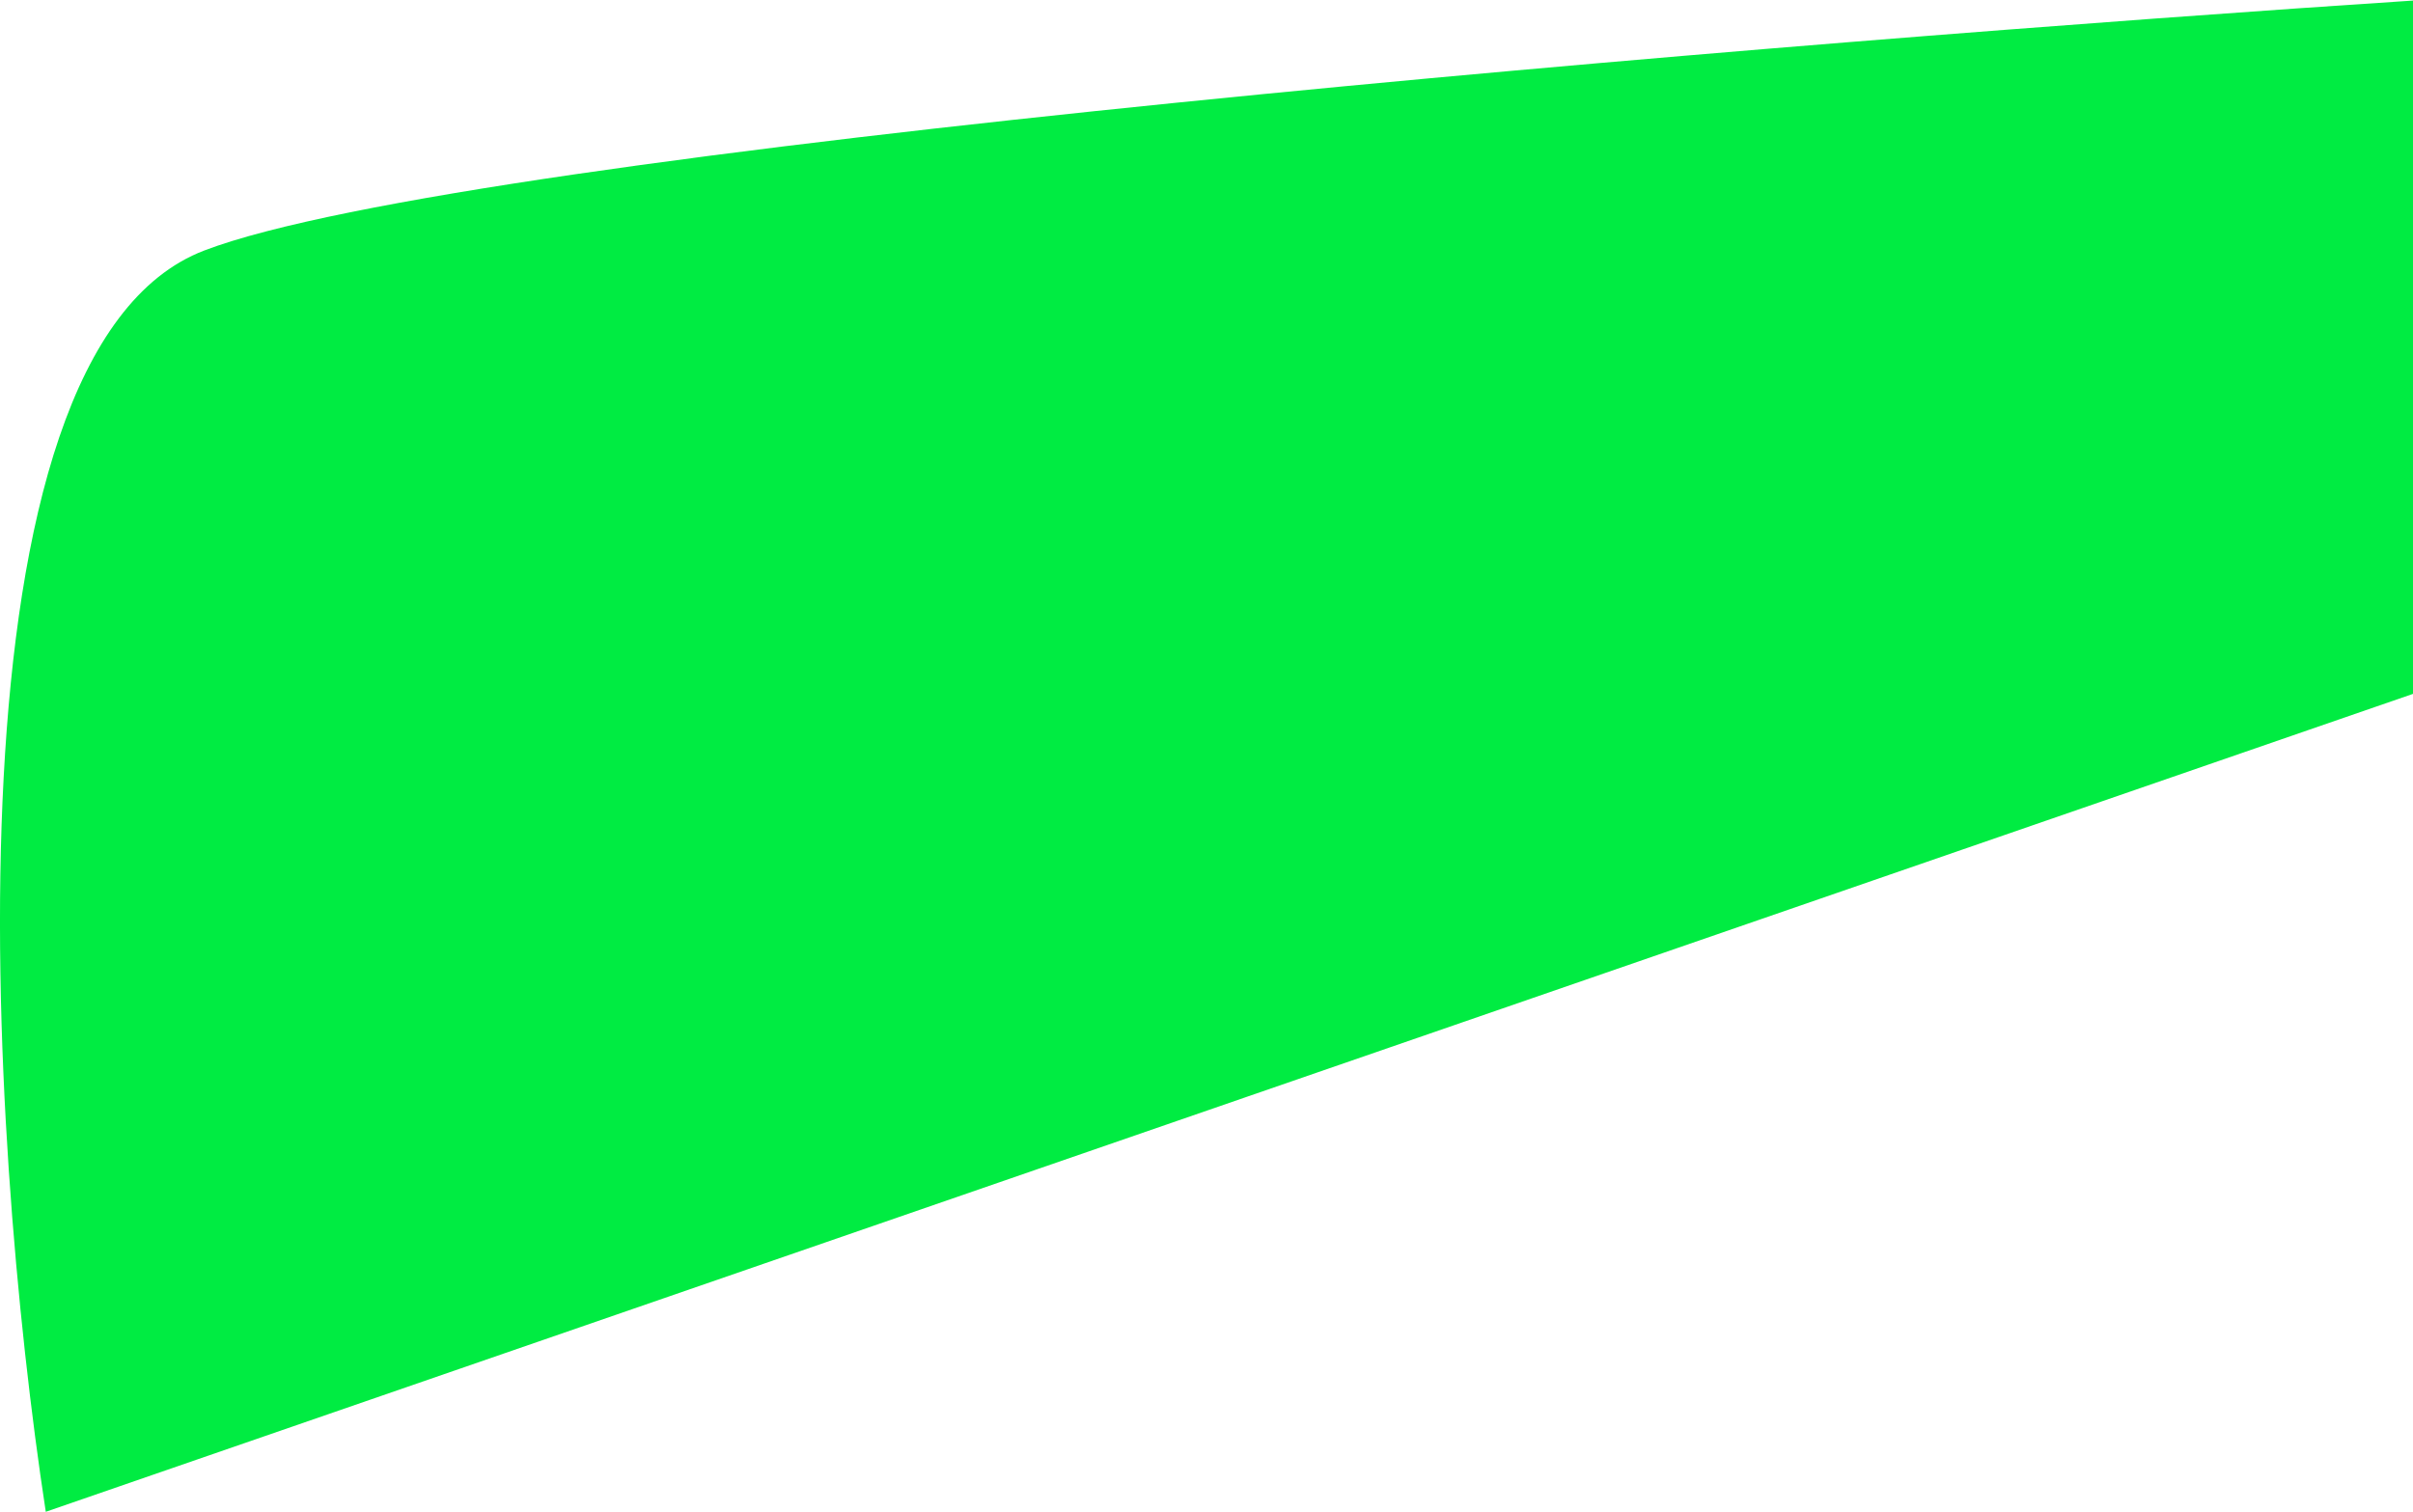<svg width="292" height="183" viewBox="0 0 292 183" fill="none" xmlns="http://www.w3.org/2000/svg">
<path d="M293 83.647V0C216.984 4.992 56.908 18.044 24.734 30.317C-7.44 42.59 -1.468 137.22 5.54 183L293 83.647Z" fill="#00EC42"/>
</svg>

